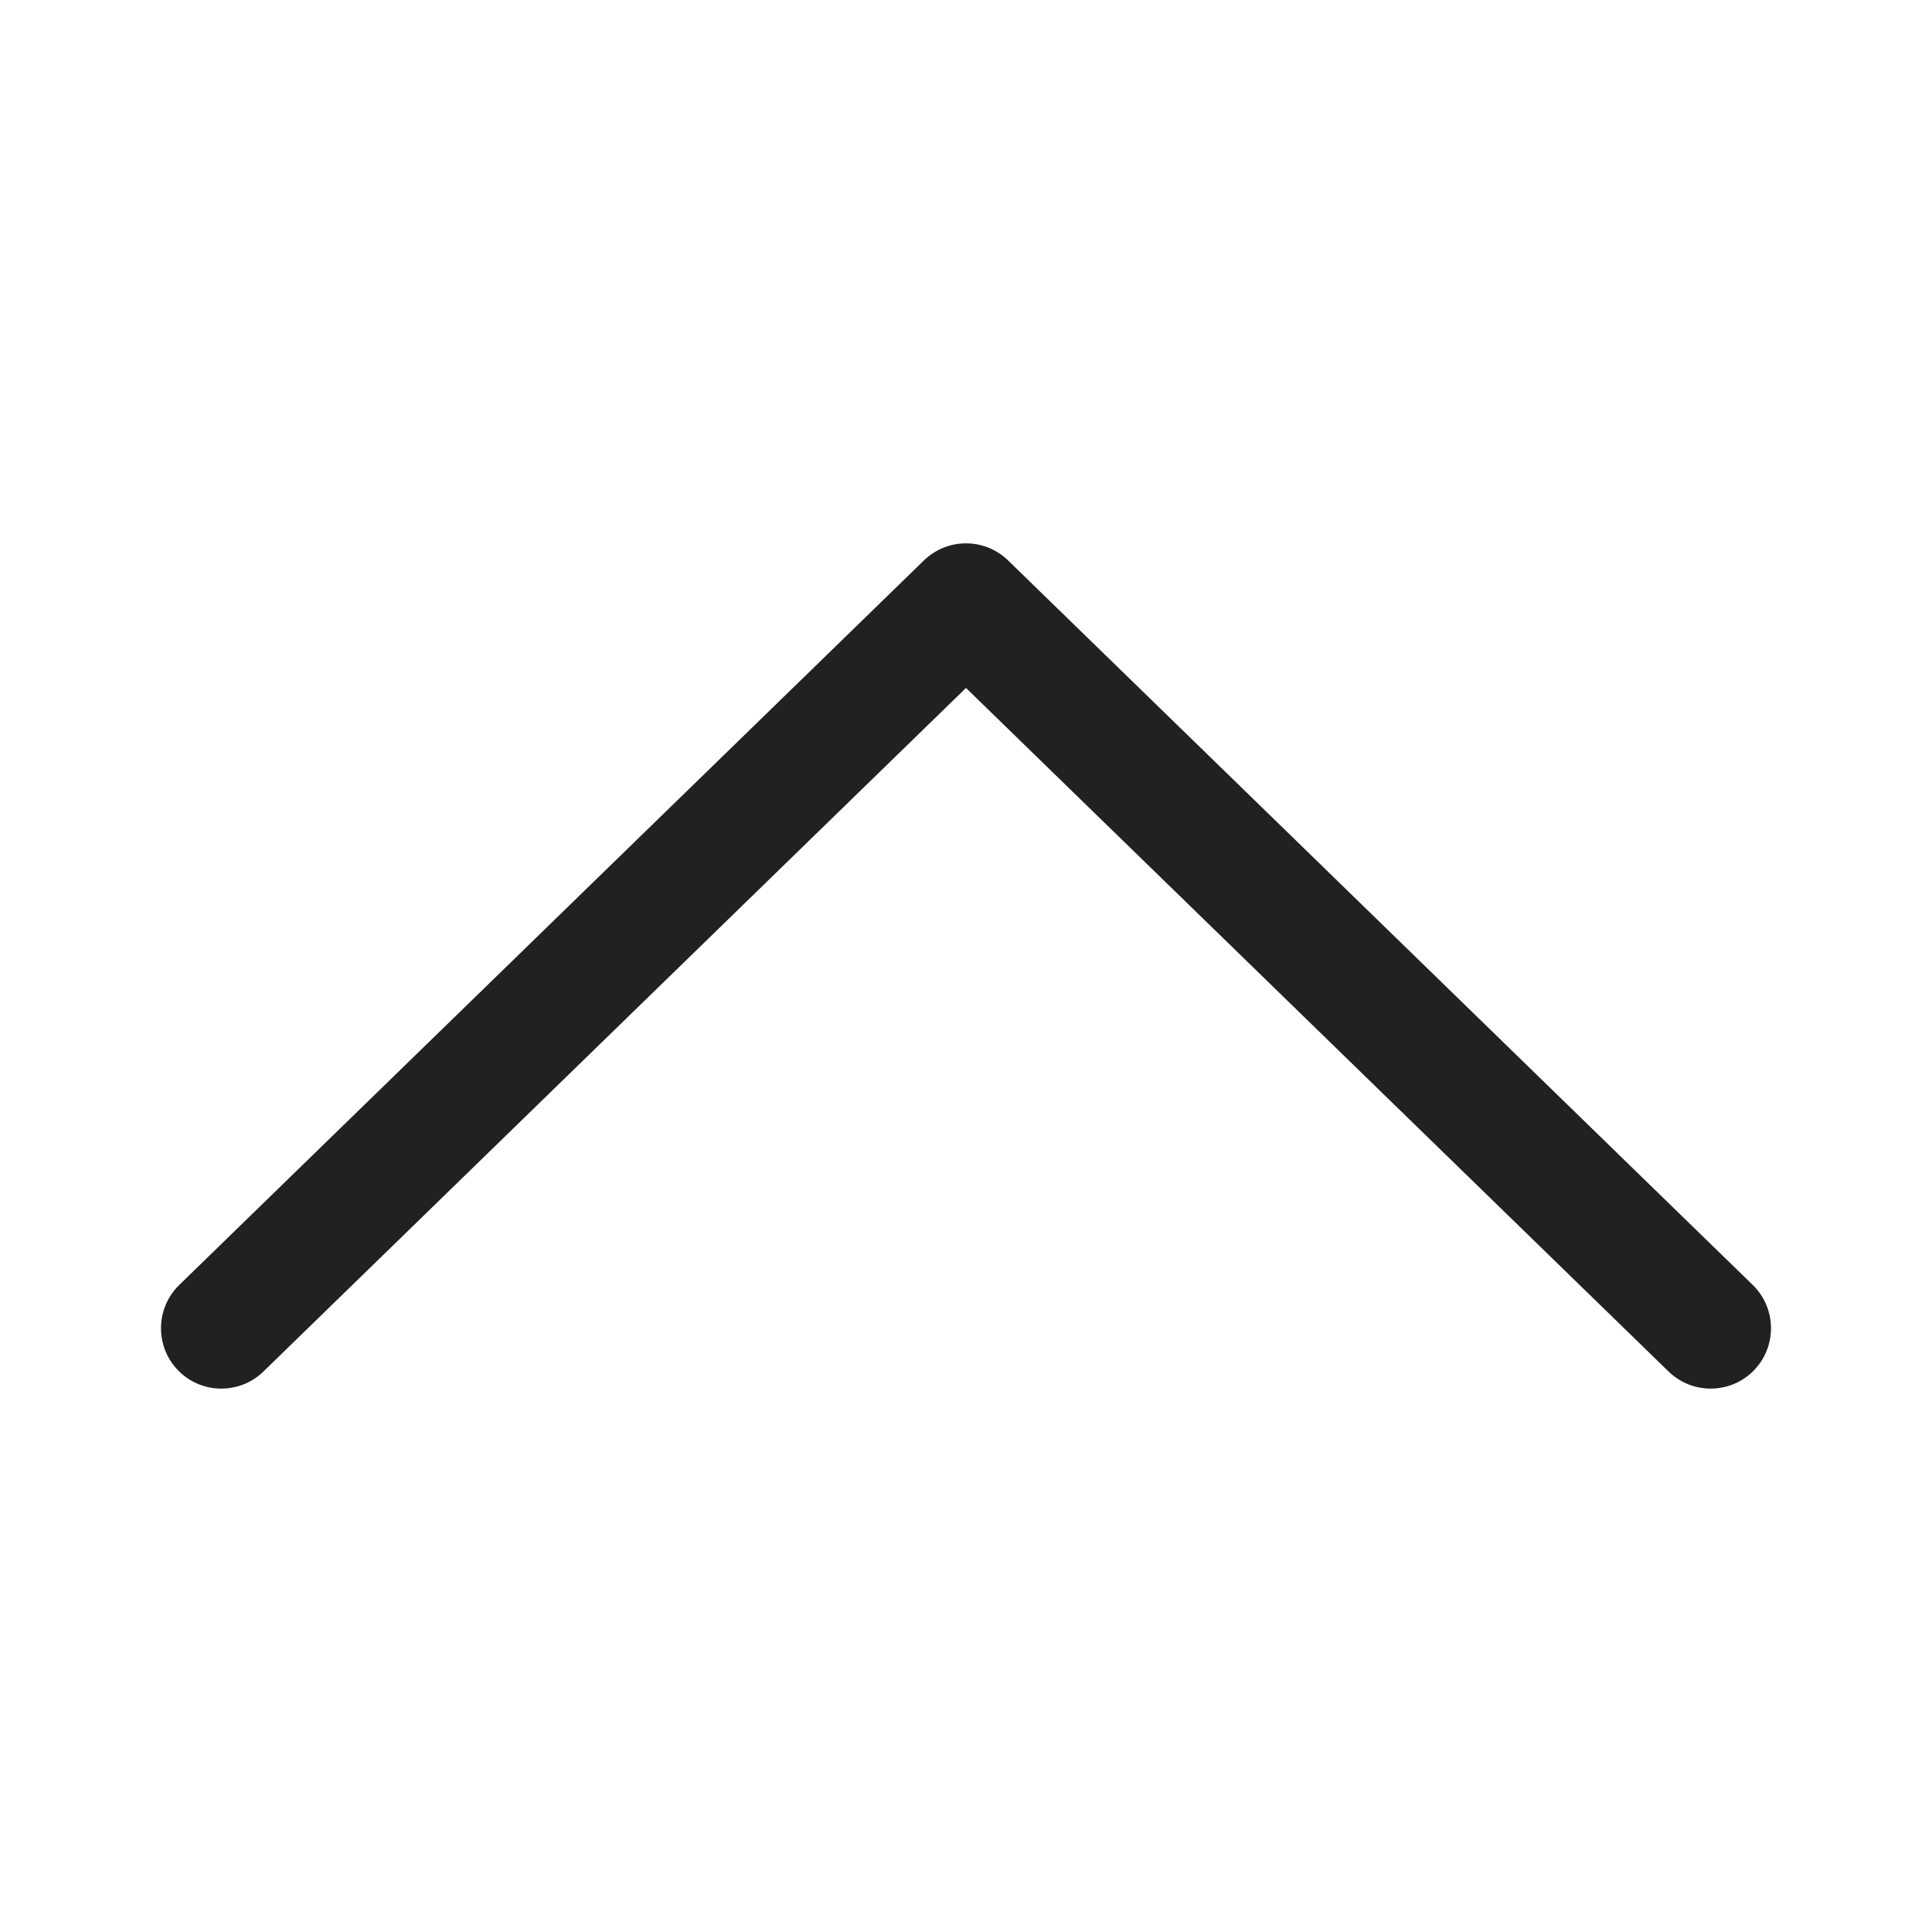 <?xml version="1.0" encoding="UTF-8" standalone="no"?>
<!DOCTYPE svg PUBLIC "-//W3C//DTD SVG 1.1//EN" "http://www.w3.org/Graphics/SVG/1.1/DTD/svg11.dtd">
<svg width="100%" height="100%" viewBox="0 0 24 24" version="1.1" xmlns="http://www.w3.org/2000/svg" xmlns:xlink="http://www.w3.org/1999/xlink" xml:space="preserve" xmlns:serif="http://www.serif.com/" style="fill-rule:evenodd;clip-rule:evenodd;stroke-linejoin:round;stroke-miterlimit:2;">
    <g transform="matrix(6.12323e-17,-1,1,6.12323e-17,1.98011e-06,28.25)">
        <path d="M19.704,12L11.213,3.273C10.924,2.976 10.93,2.501 11.227,2.212C11.524,1.924 11.999,1.93 12.288,2.227L21.288,11.477C21.571,11.768 21.571,12.232 21.288,12.523L12.288,21.773C11.999,22.07 11.524,22.076 11.227,21.788C10.93,21.499 10.924,21.024 11.213,20.727L19.704,12Z" style="fill:rgb(33,33,33);fill-rule:nonzero;"/>
    </g>
</svg>
